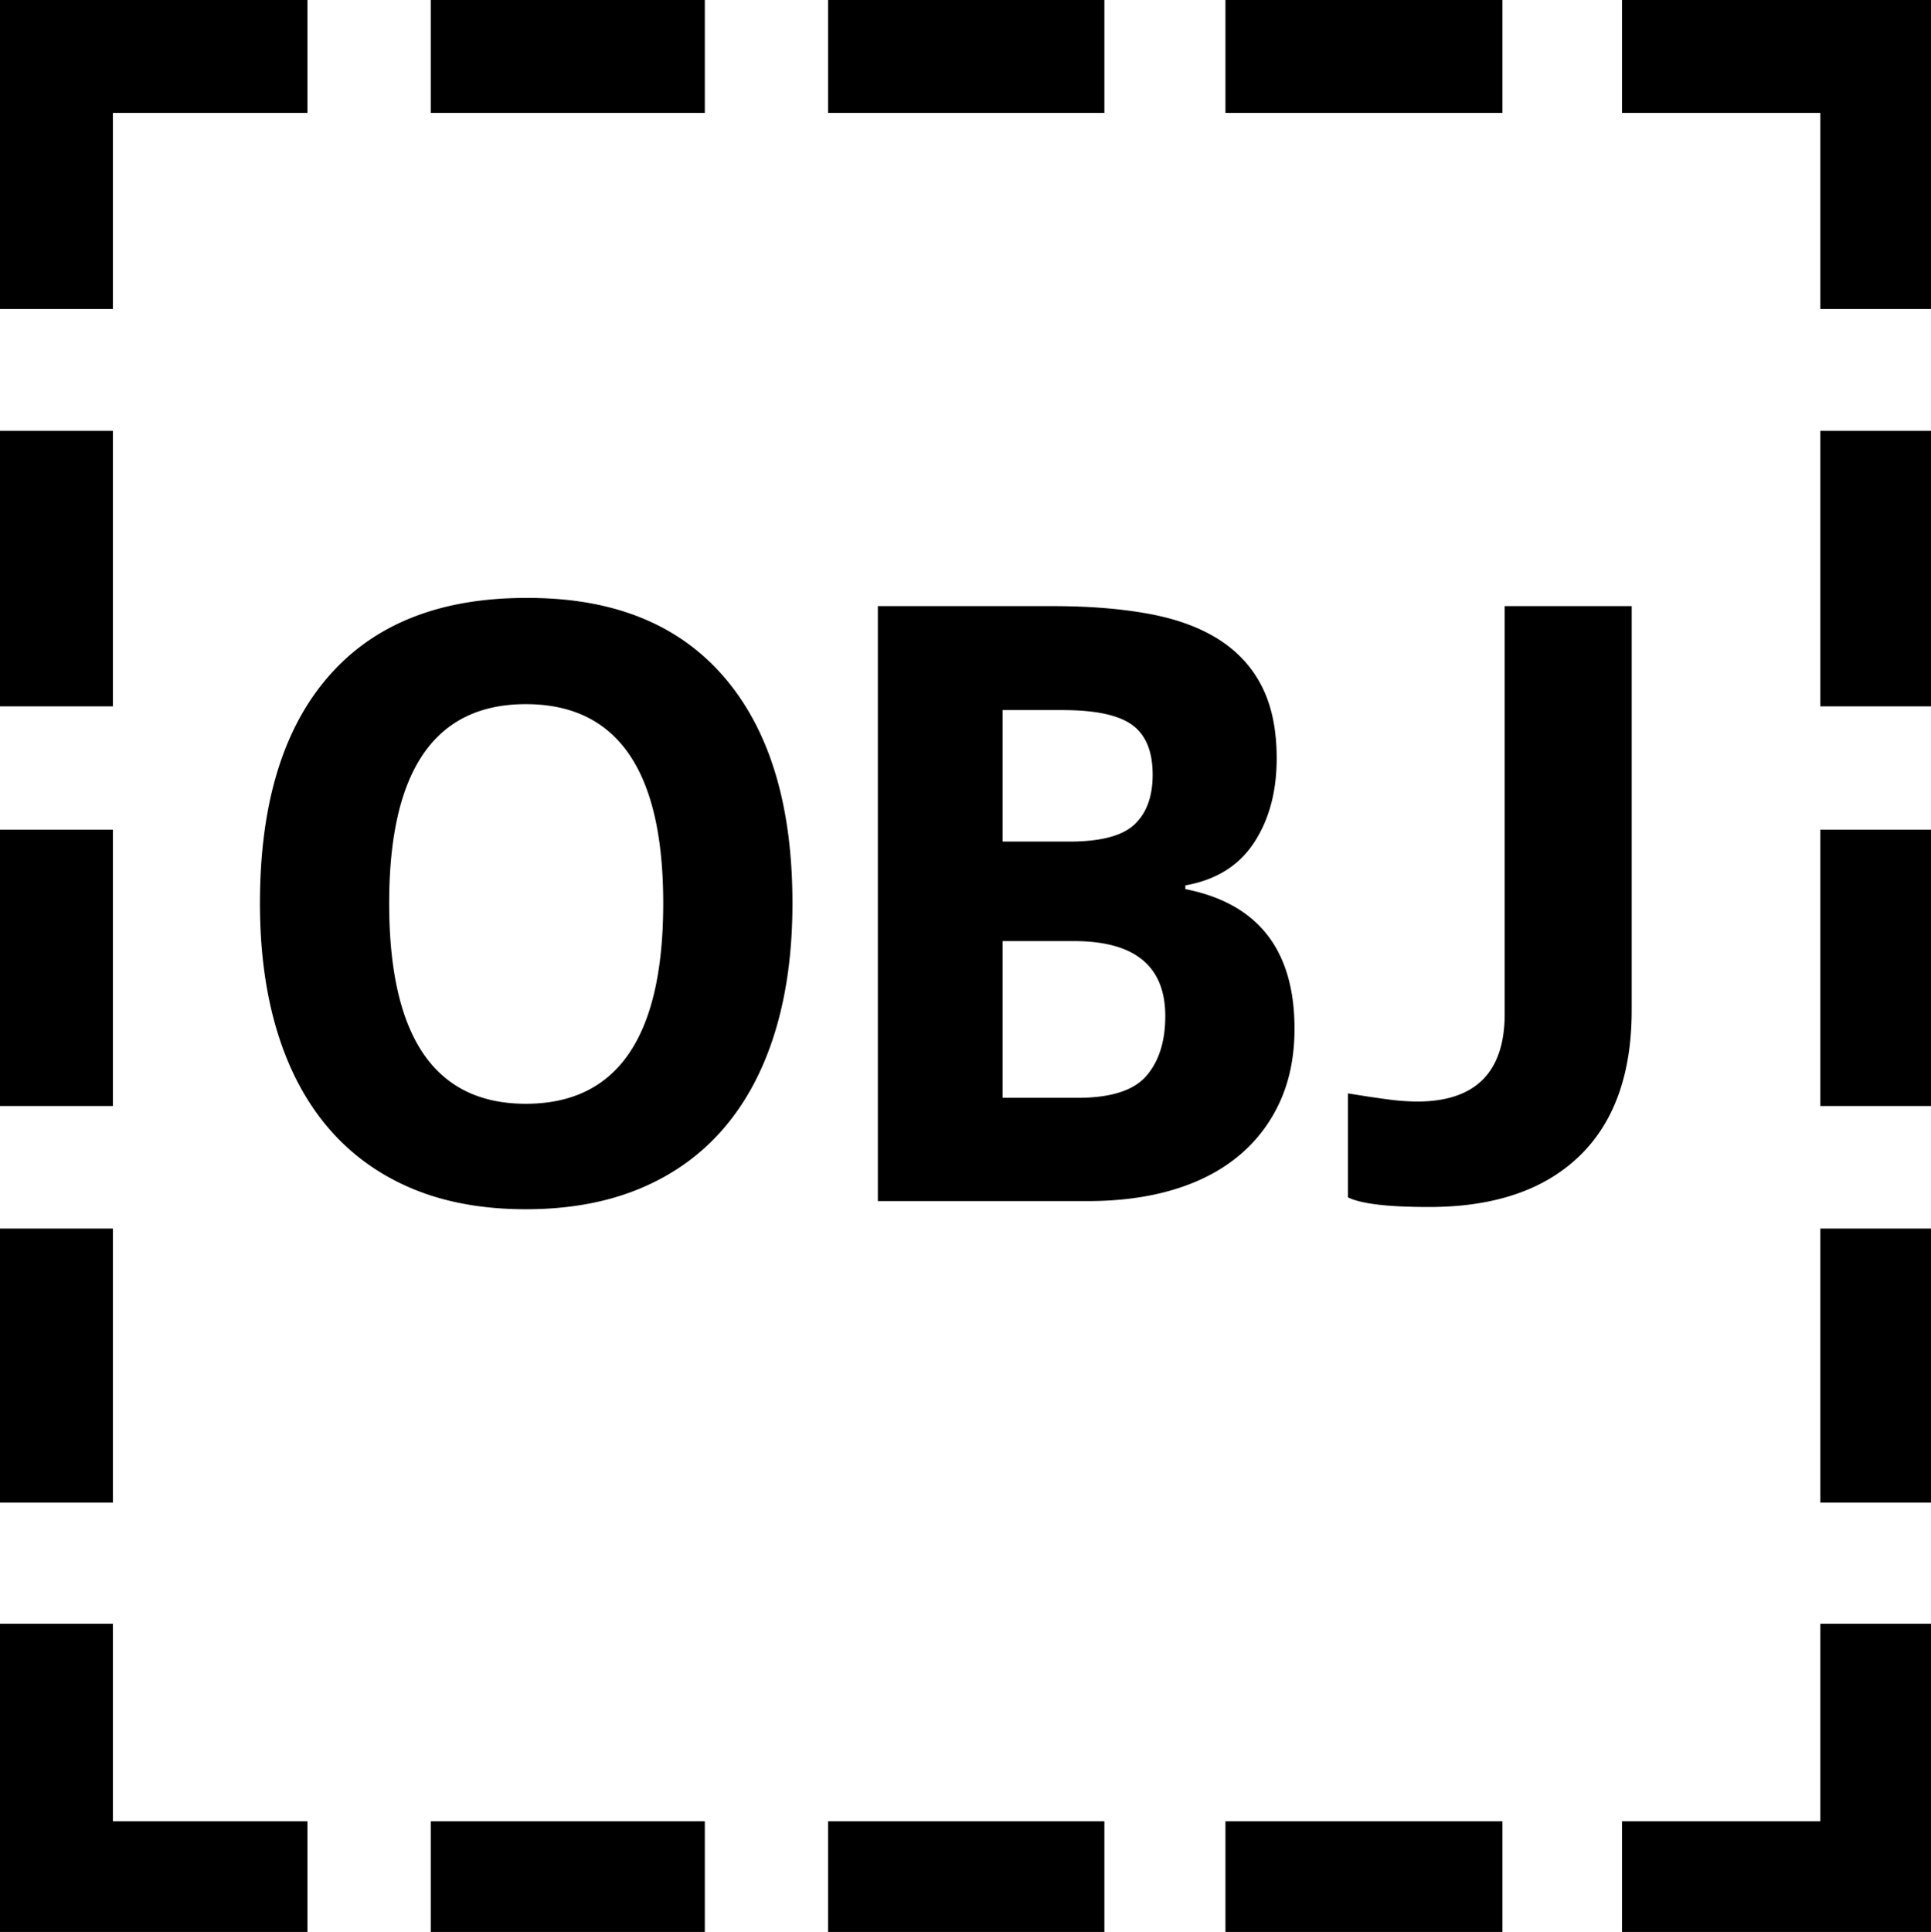 <svg viewBox="0 0 2600 2601" xmlns="http://www.w3.org/2000/svg"><path d="m1815 1612v-140q30 5 53 8a314.8 314.8 0 0 0 40 3q118 0 118-118v-549h171v544q0 129-71 197t-202 68q-83 0-109-13zm-369-345h-96v211h101q67 0 92.5-29.5t25.5-80.5q0-101-123-101zm-96-311v177h90q63 0 87.5-23t24.5-67q0-47-27.5-67t-93.5-20zm-168 661v-801h235q74 0 130.5 10.5t94.5 35q38 24.5 57.5 63.5t19.5 96q0 67-30.5 113.5t-92.5 57.5v5q147 29 147 188 0 55-19.5 98a202.79 202.79 0 0 1 -55.5 73q-36 30-87.5 45.5t-115.5 15.5zm-474-131q185 0 185-270 0-268-185-268-184 0-184 268 0 270 184 270zm0 142q-87 0-153.5-28t-112-81q-45.49-53-69-129.5t-23.5-173.5q0-199 92-305t266-106q174-1 266.5 106t92.5 305q0 97-23.5 173.5t-69 129.5q-45.5 53-112.5 81t-154 28zm1892-511v372h-149v-372zm-2448-537v371h-152v-371zm0 537v372h-152v-372zm1871-965h-373v-152h373zm-536 0h-372v-152h372zm-1335 1502v369h-152v-369zm1335 947h-372v-149h372zm1113-2021v371h-149v-371zm0 1074v369h-149v-369zm-1651-1502h-369v-152h369zm0 2449h-369v-149h369zm1074 0h-373v-149h373zm577 0h-416v-149h267v-266h149zm-2186 0h-414v-415h152v266h262zm2037-2449h-267v-152h416v416h-149zm-2299 264h-152v-416h414v152h-262z"/></svg>